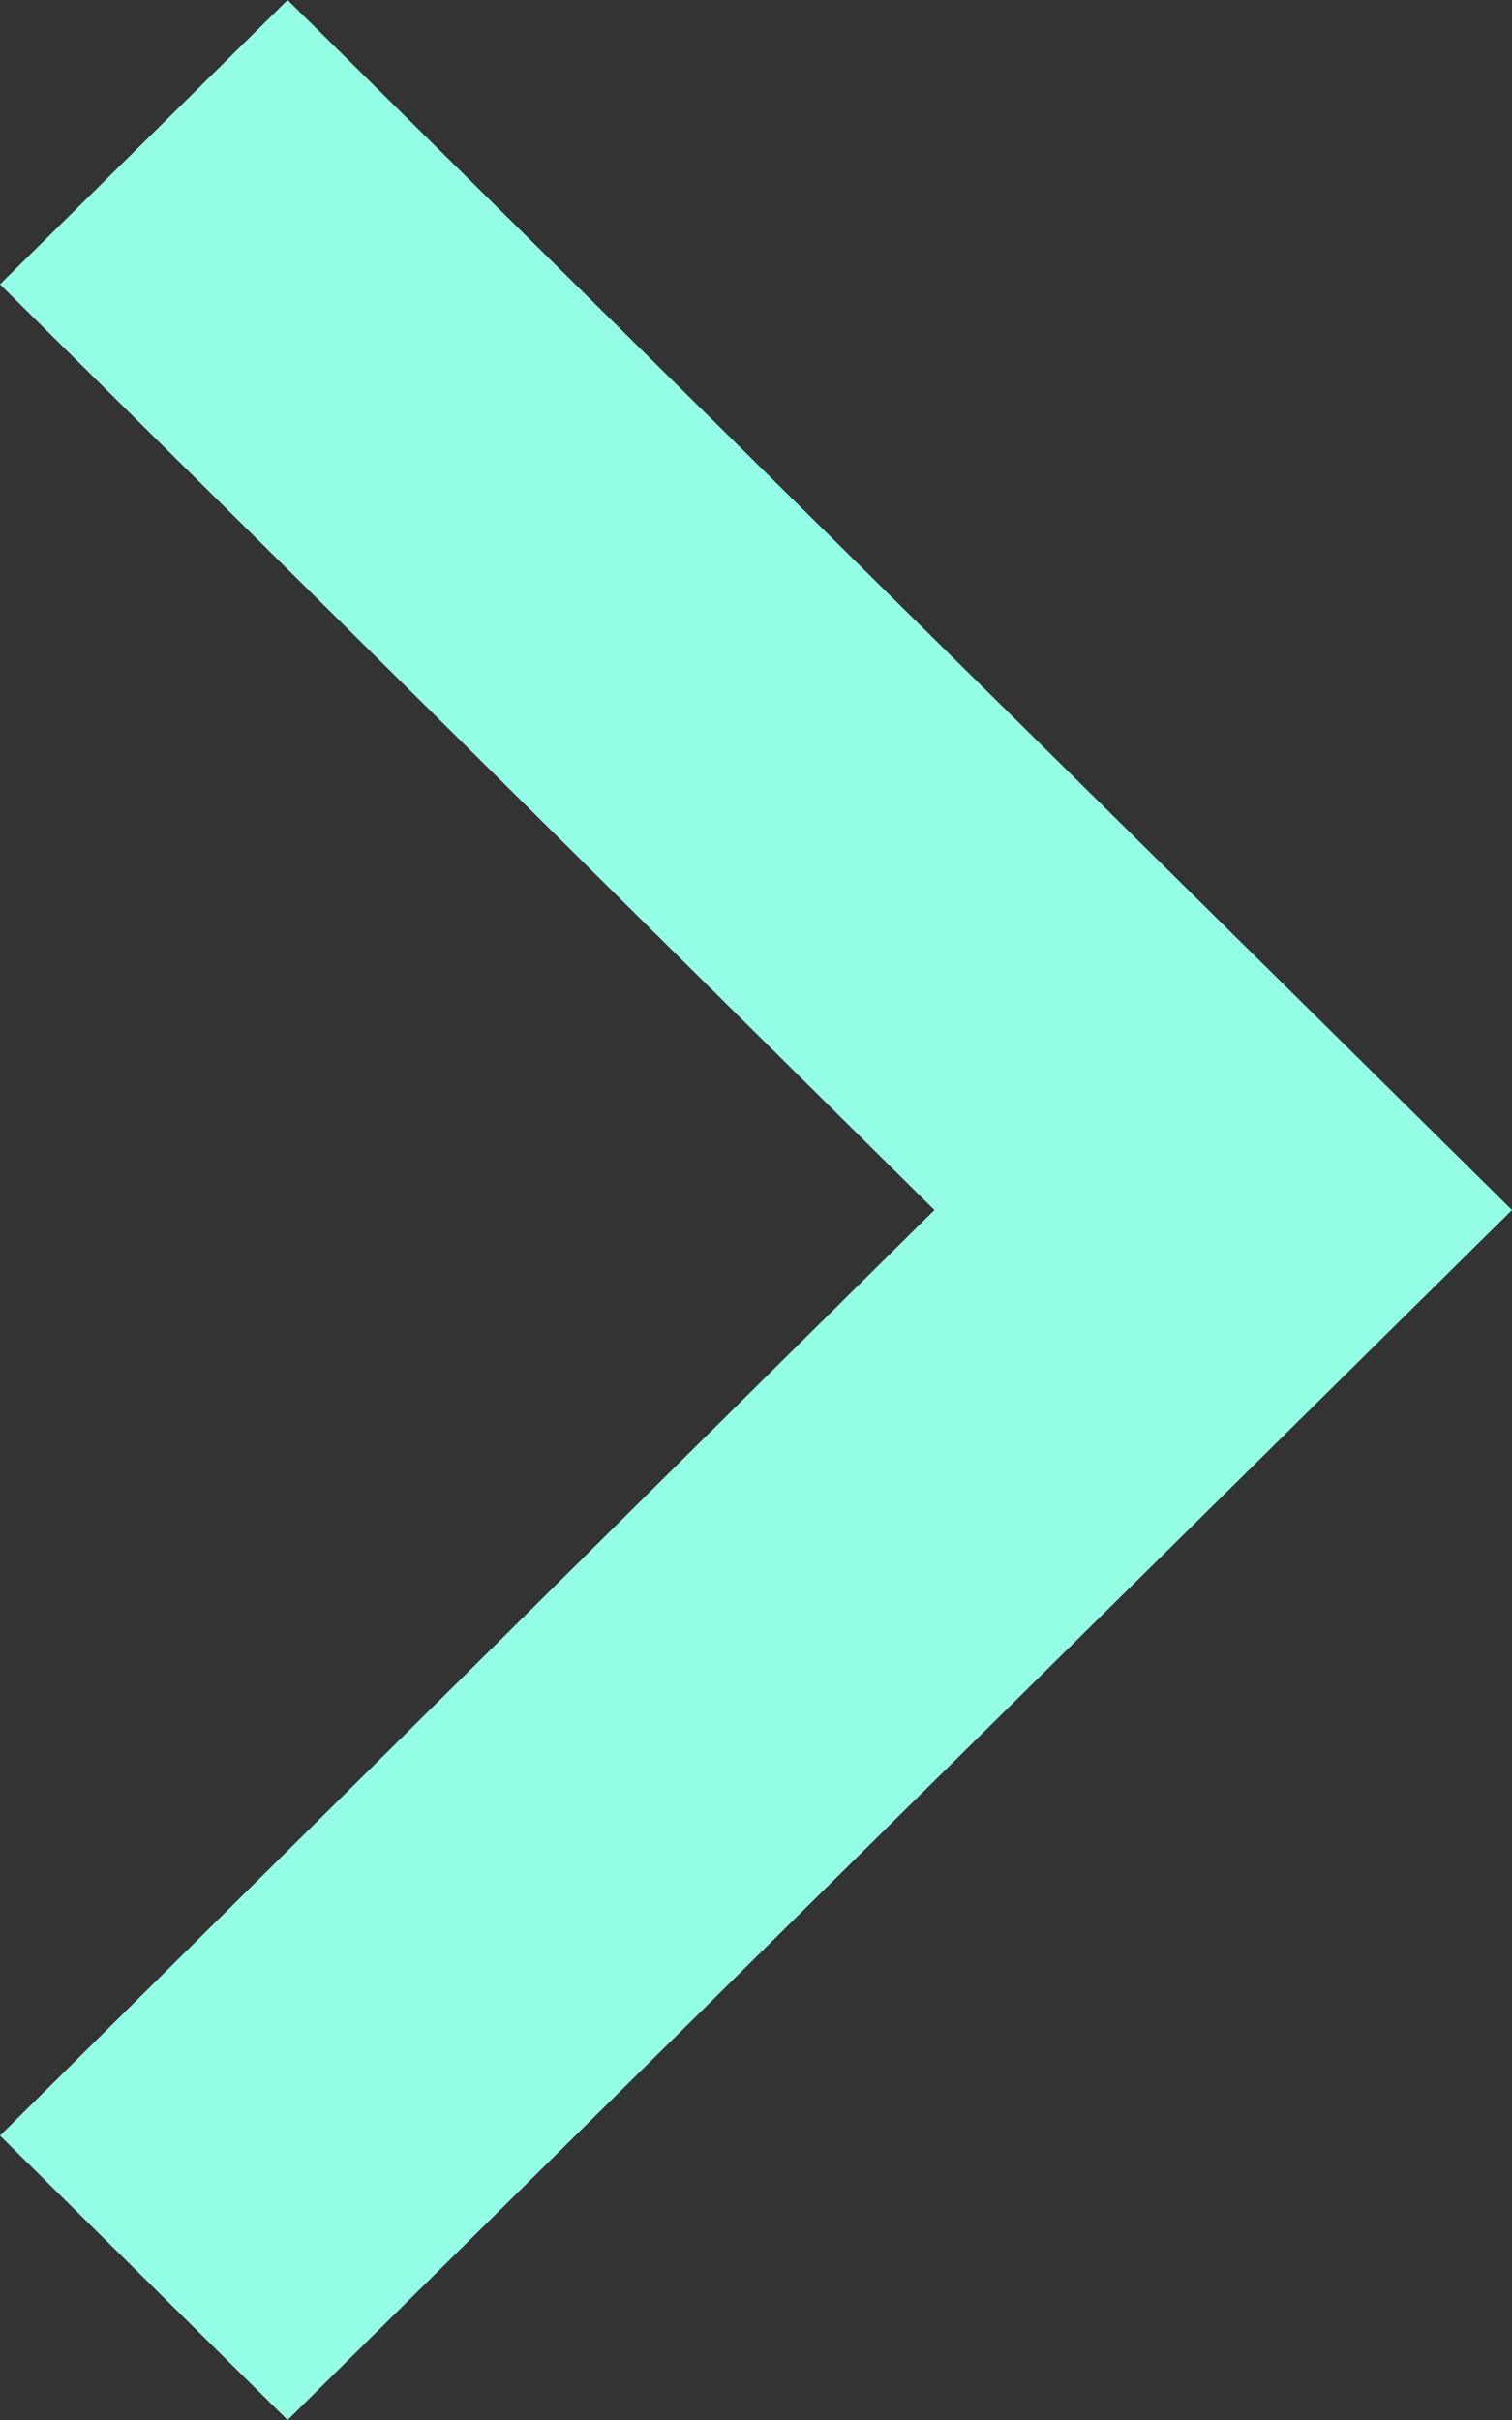 <svg width="5" height="8" viewBox="0 0 5 8" fill="none" xmlns="http://www.w3.org/2000/svg">
<rect x="0" y="0" width="5" height="8" fill="#333333" stroke="none"/>
<path d="M0 7.06L3.09 4L0 0.94L0.951 0L5 4L0.951 8L0 7.06Z" fill="#95FFE5"/>
</svg>
